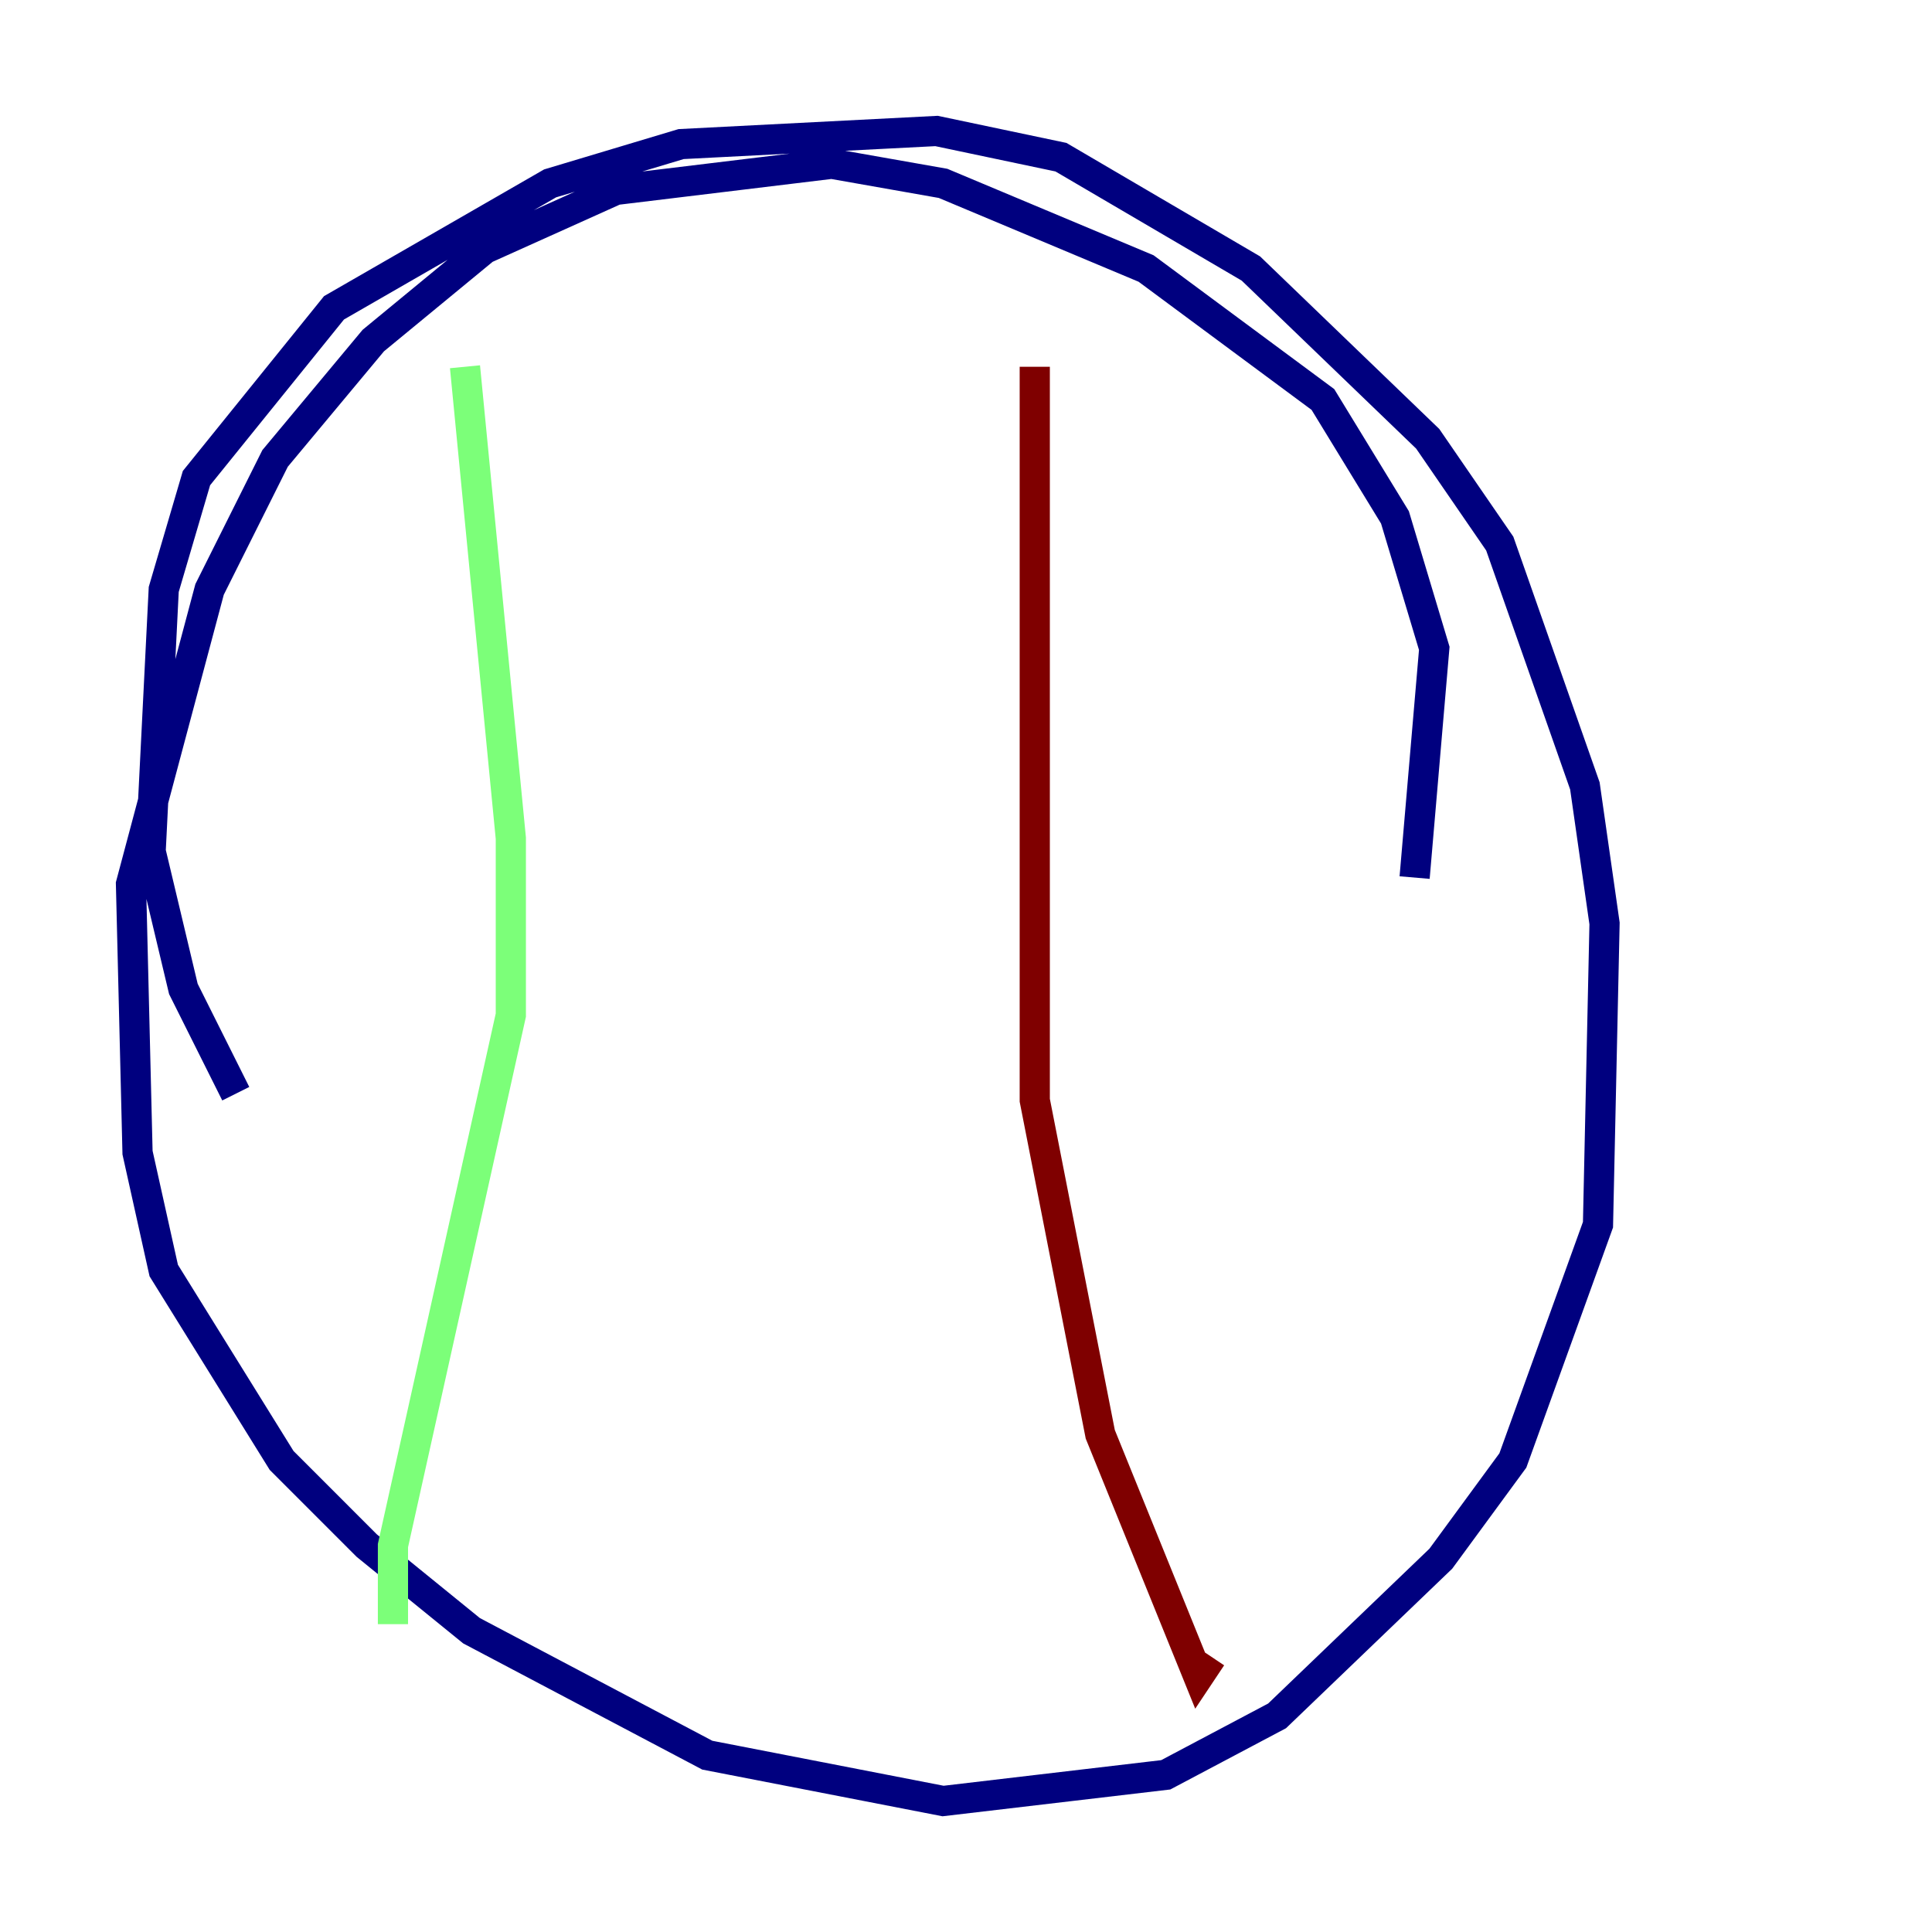<?xml version="1.0" encoding="utf-8" ?>
<svg baseProfile="tiny" height="128" version="1.2" viewBox="0,0,128,128" width="128" xmlns="http://www.w3.org/2000/svg" xmlns:ev="http://www.w3.org/2001/xml-events" xmlns:xlink="http://www.w3.org/1999/xlink"><defs /><polyline fill="none" points="93.722,58.142 95.024,42.956 92.42,34.278 87.647,26.468 75.932,17.79 62.481,12.149 55.105,10.848 40.786,12.583 32.108,16.488 24.732,22.563 18.224,30.373 13.885,39.051 8.678,58.576 9.112,76.366 10.848,84.176 18.658,96.759 24.298,102.4 31.241,108.041 46.861,116.285 62.481,119.322 77.234,117.586 84.61,113.681 95.458,103.268 100.231,96.759 105.871,81.139 106.305,61.18 105.003,52.068 99.363,36.014 94.59,29.071 82.875,17.79 70.291,10.414 62.047,8.678 45.125,9.546 36.447,12.149 22.129,20.393 13.017,31.675 10.848,39.051 9.98,56.407 12.149,65.519 15.62,72.461" stroke="#00007f" stroke-width="2" /><polyline fill="none" points="30.807,24.298 33.844,55.539 33.844,67.254 26.034,102.4 26.034,107.607" stroke="#7cff79" stroke-width="2" /><polyline fill="none" points="68.556,24.298 68.556,72.895 72.895,95.024 79.403,111.078 80.271,109.776" stroke="#7f0000" stroke-width="2" /></svg>